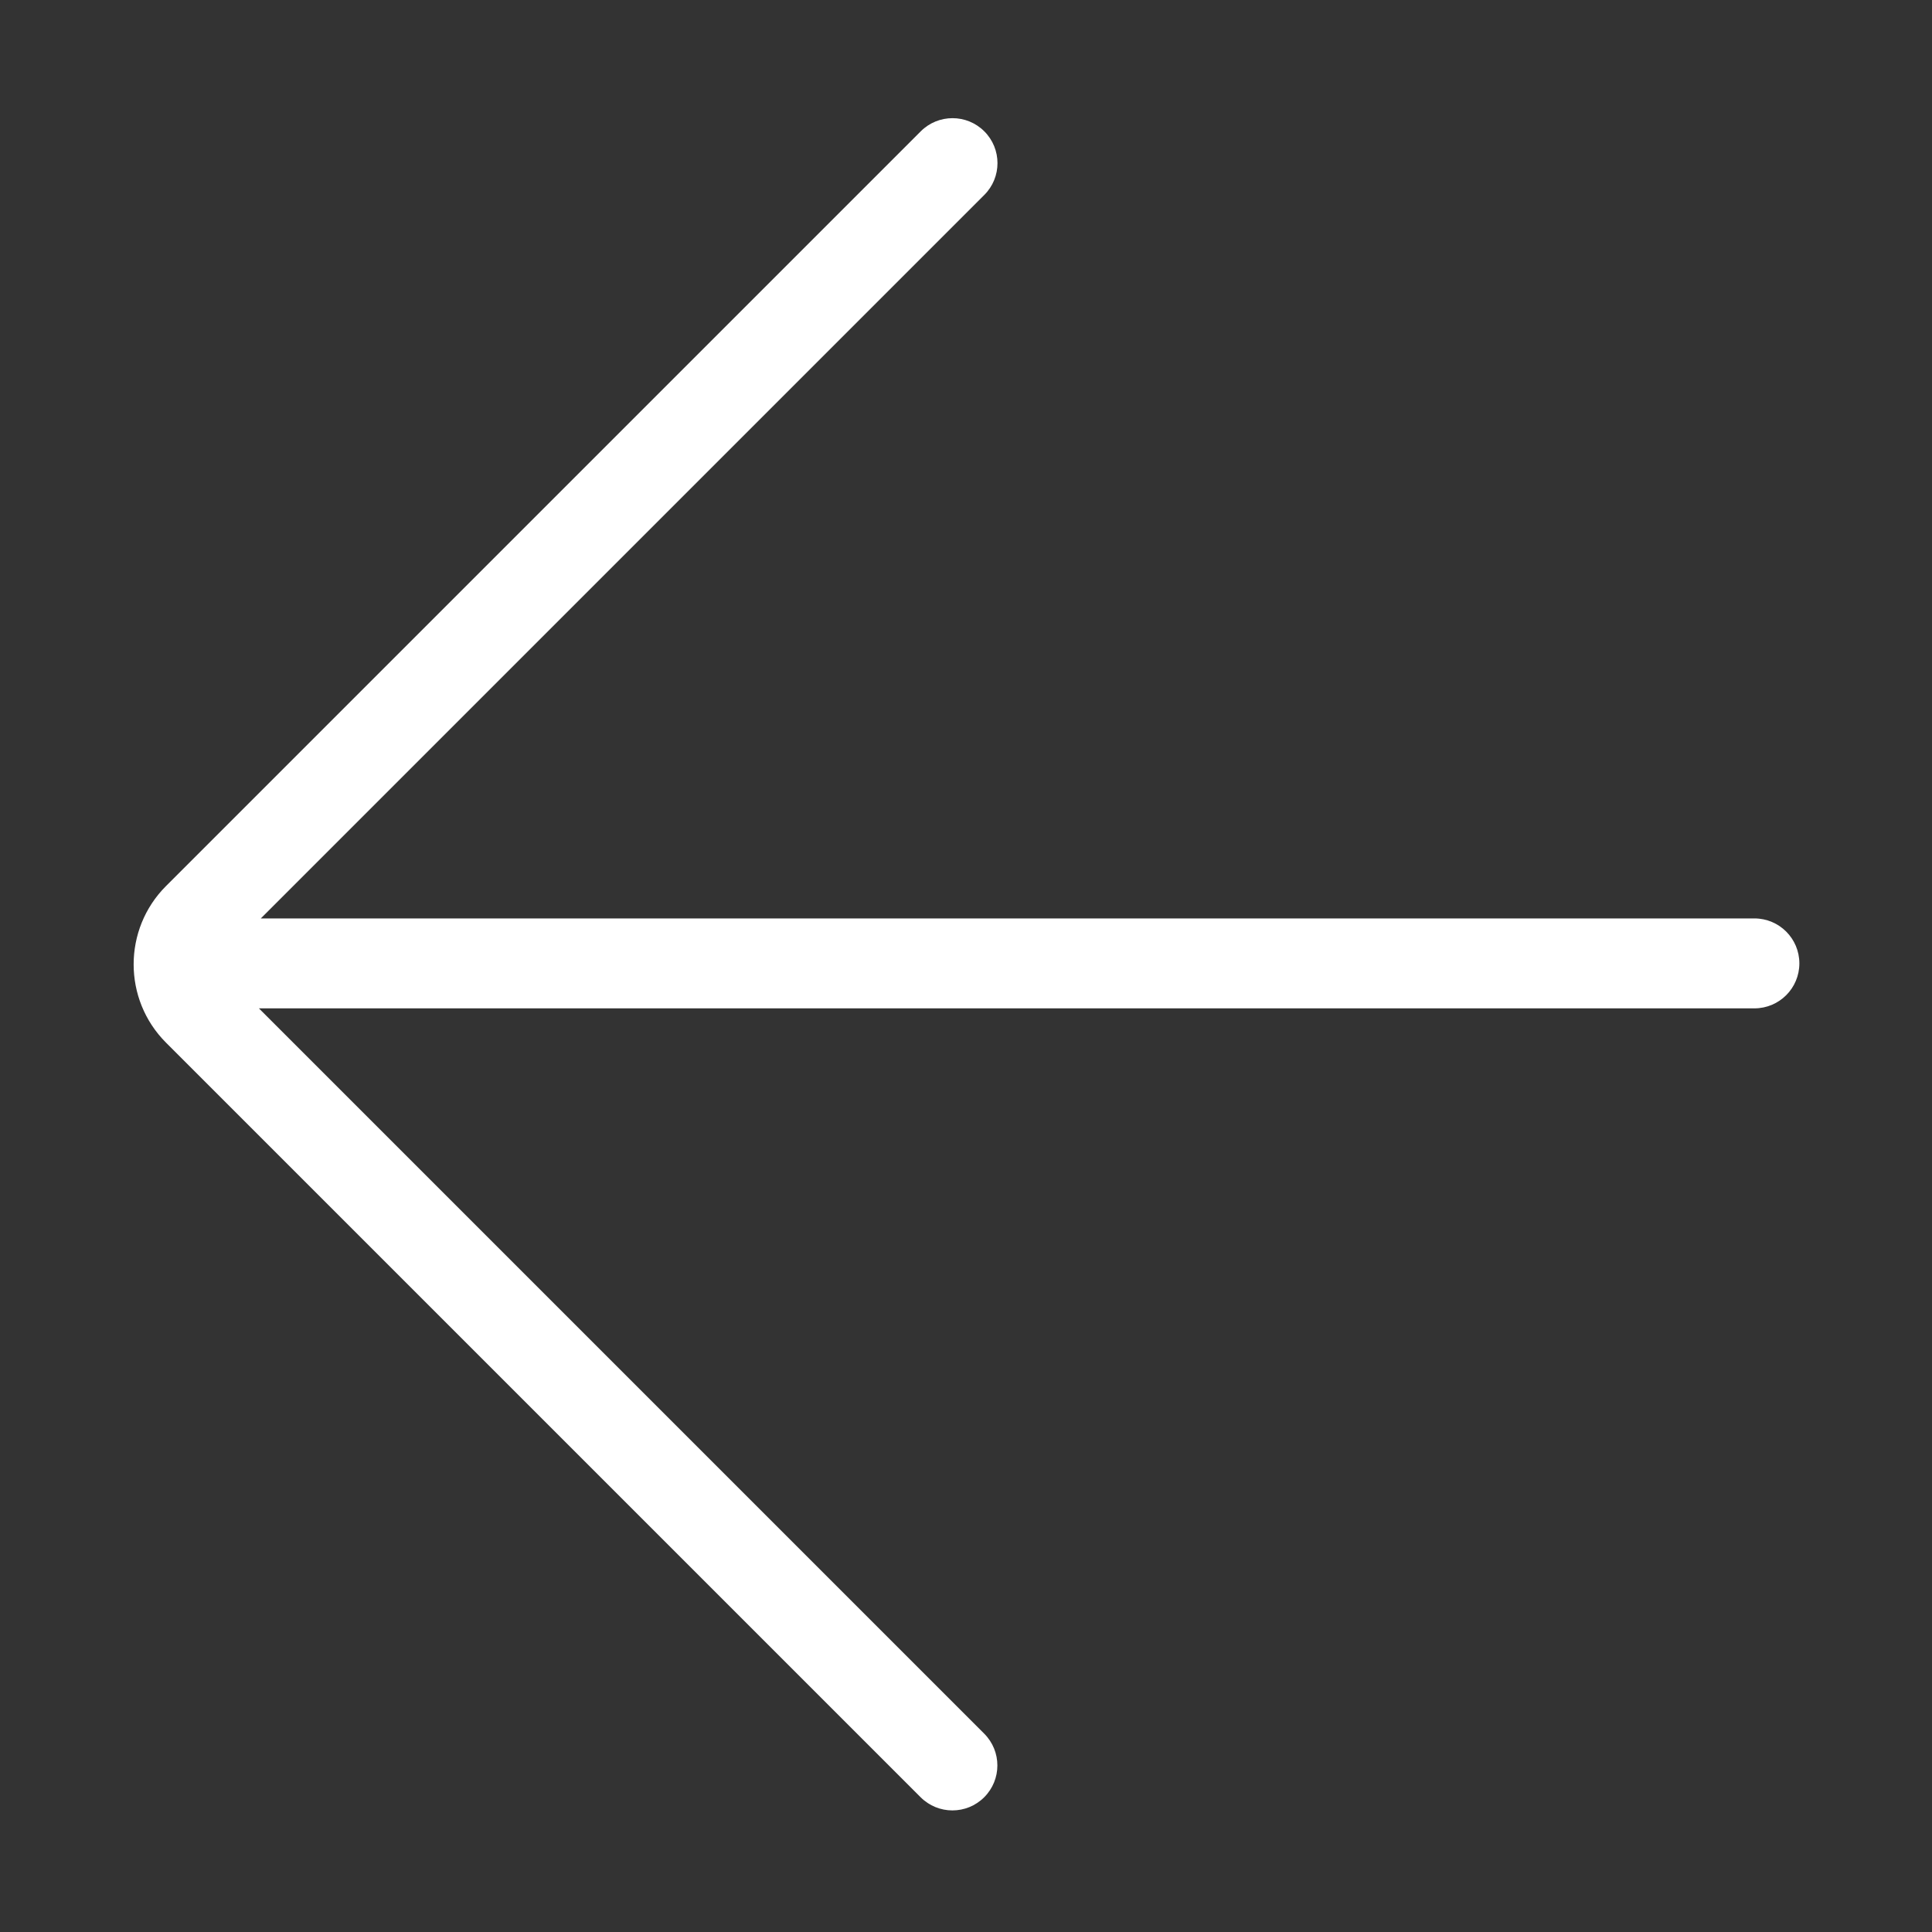 <?xml version="1.0" standalone="no"?><!DOCTYPE svg PUBLIC "-//W3C//DTD SVG 1.1//EN" "http://www.w3.org/Graphics/SVG/1.1/DTD/svg11.dtd"><svg t="1510302477877" class="icon" style="" viewBox="0 0 1024 1024" version="1.1" xmlns="http://www.w3.org/2000/svg" p-id="1001" xmlns:xlink="http://www.w3.org/1999/xlink" width="48" height="48"><rect x="0" y="0" width="1024" height="1024" fill="#333333" stroke="none"/><defs><style type="text/css"></style></defs><path d="M929.867 486.785H138.237L521.705 103.317c9.31-9.31 9.31-24.392 0-33.701-9.31-9.31-24.391-9.31-33.701 0L87.976 469.632c-22.855 22.879-22.855 60.117 0.011 82.996L487.946 952.575c4.655 4.655 10.753 6.982 16.851 6.982s12.195-2.327 16.851-6.982c9.31-9.31 9.31-24.392 0-33.701L137.224 534.451h792.643c13.173 0 23.833-10.66 23.833-23.833s-10.66-23.833-23.833-23.833z" fill="#ffffff" p-id="1002"></path></svg>